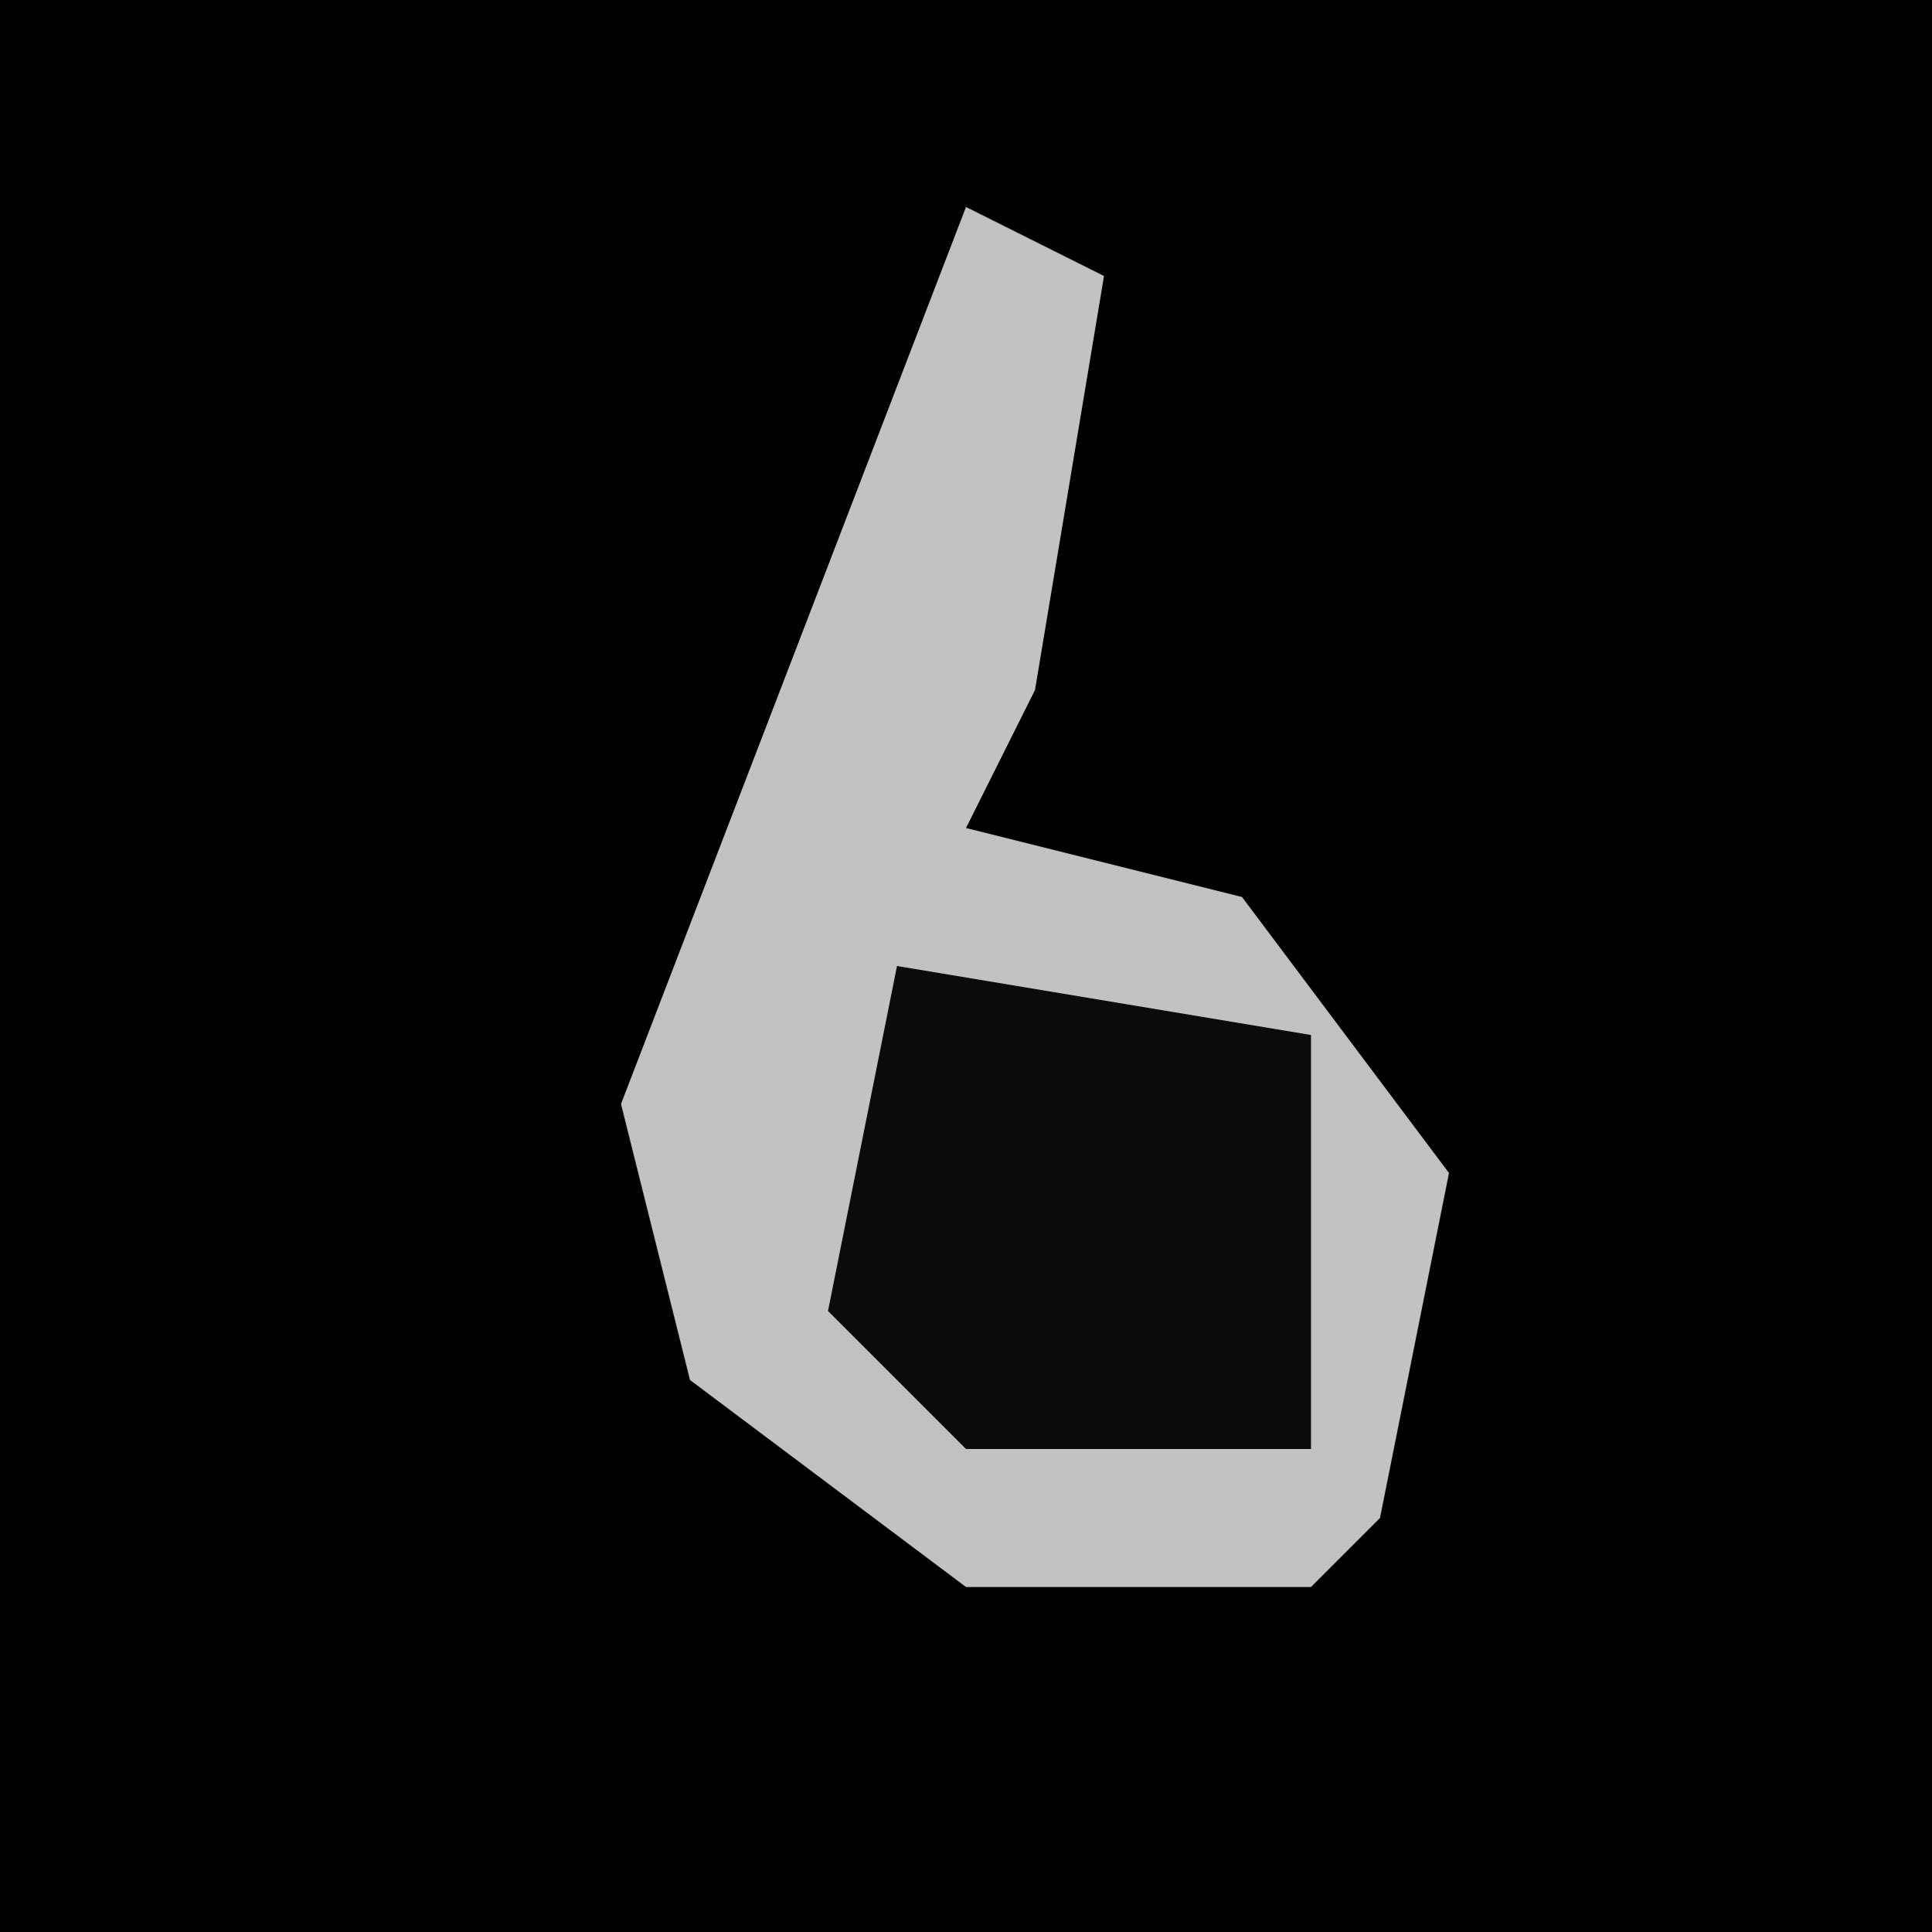 <?xml version="1.0" encoding="UTF-8"?>
<svg version="1.1" xmlns="http://www.w3.org/2000/svg" width="28" height="28">
<path d="M0,0 L28,0 L28,28 L0,28 Z " fill="#000000" transform="translate(0,0)"/>
<path d="M0,0 L2,1 L1,7 L0,9 L4,10 L7,14 L6,19 L5,20 L0,20 L-4,17 L-5,13 Z " fill="#C2C2C2" transform="translate(14,3)"/>
<path d="M0,0 L6,1 L6,7 L1,7 L-1,5 Z " fill="#0B0B0B" transform="translate(13,14)"/>
</svg>
